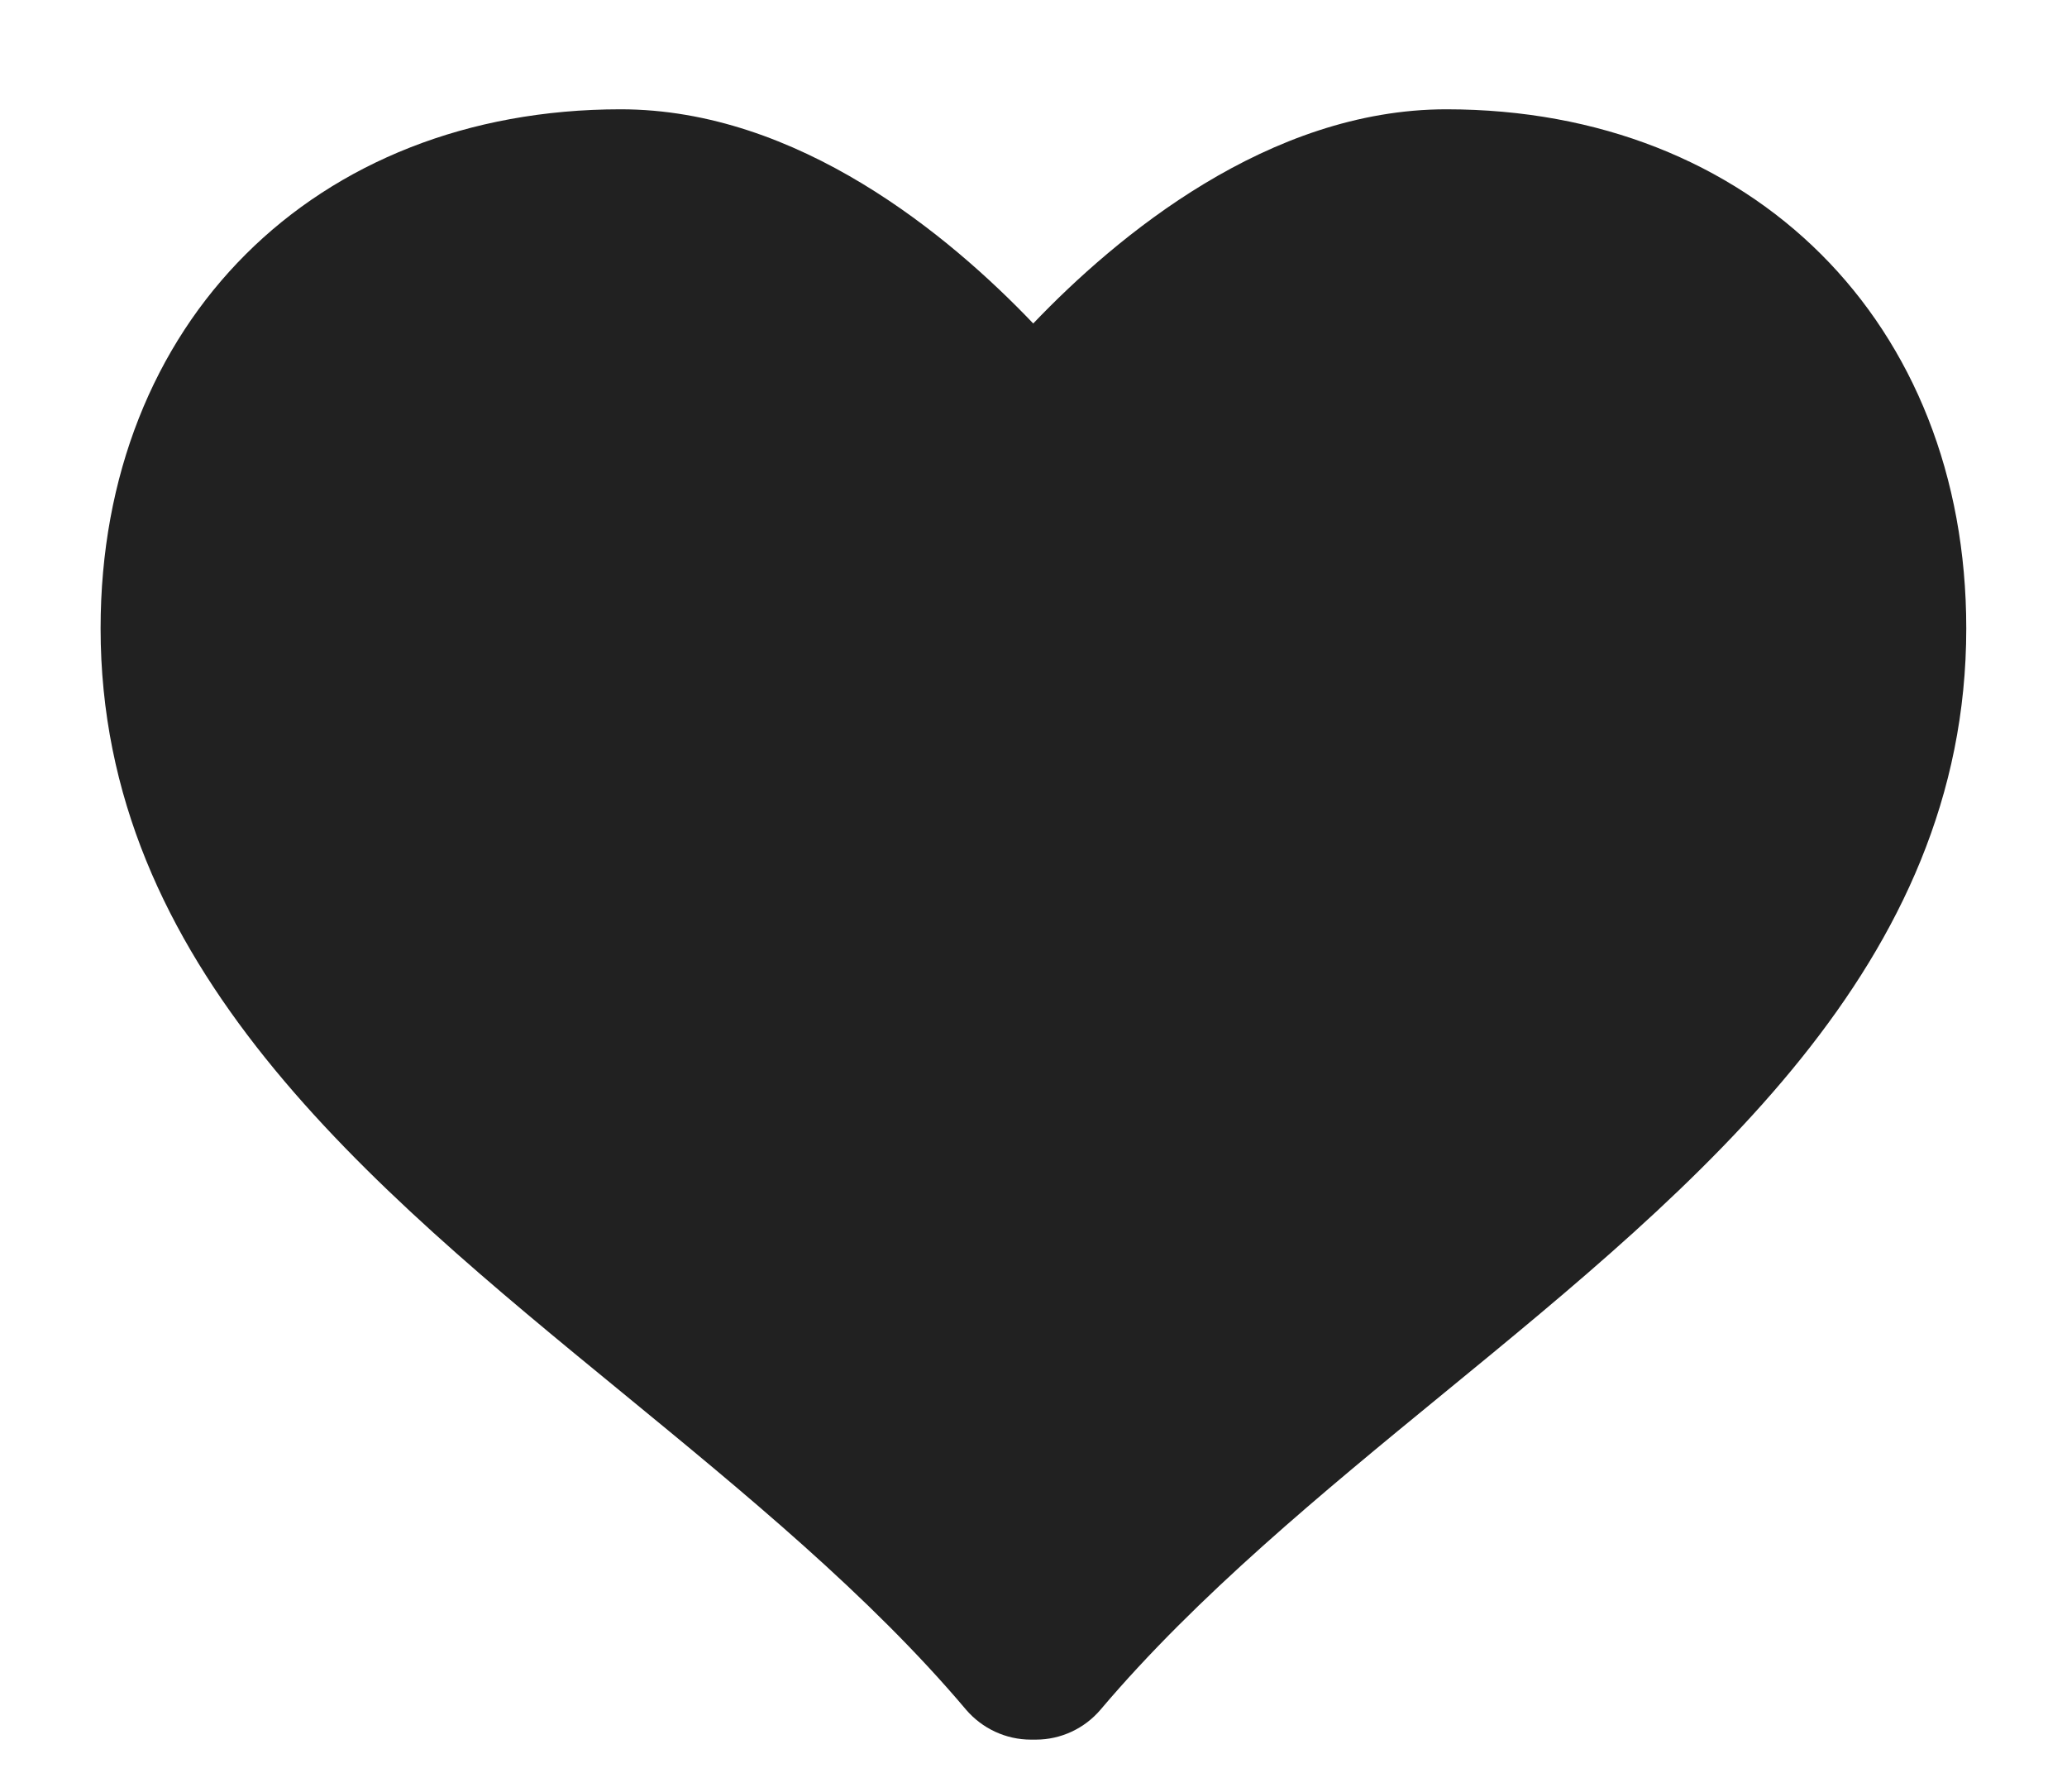 <svg width="15" height="13" viewBox="0 0 15 13" fill="none" xmlns="http://www.w3.org/2000/svg">
<path d="M10.496 0.793C9.206 0.793 8.104 1.713 7.498 2.347C6.893 1.713 5.793 0.793 4.504 0.793C2.282 0.793 0.73 2.342 0.73 4.559C0.73 7.003 2.657 8.582 4.521 10.109C5.401 10.831 6.312 11.577 7.01 12.404C7.128 12.542 7.3 12.622 7.481 12.622H7.517C7.698 12.622 7.87 12.542 7.987 12.404C8.687 11.577 9.597 10.83 10.477 10.109C12.341 8.582 14.269 7.003 14.269 4.559C14.269 2.342 12.717 0.793 10.496 0.793Z" fill="#212121"/>
</svg>
